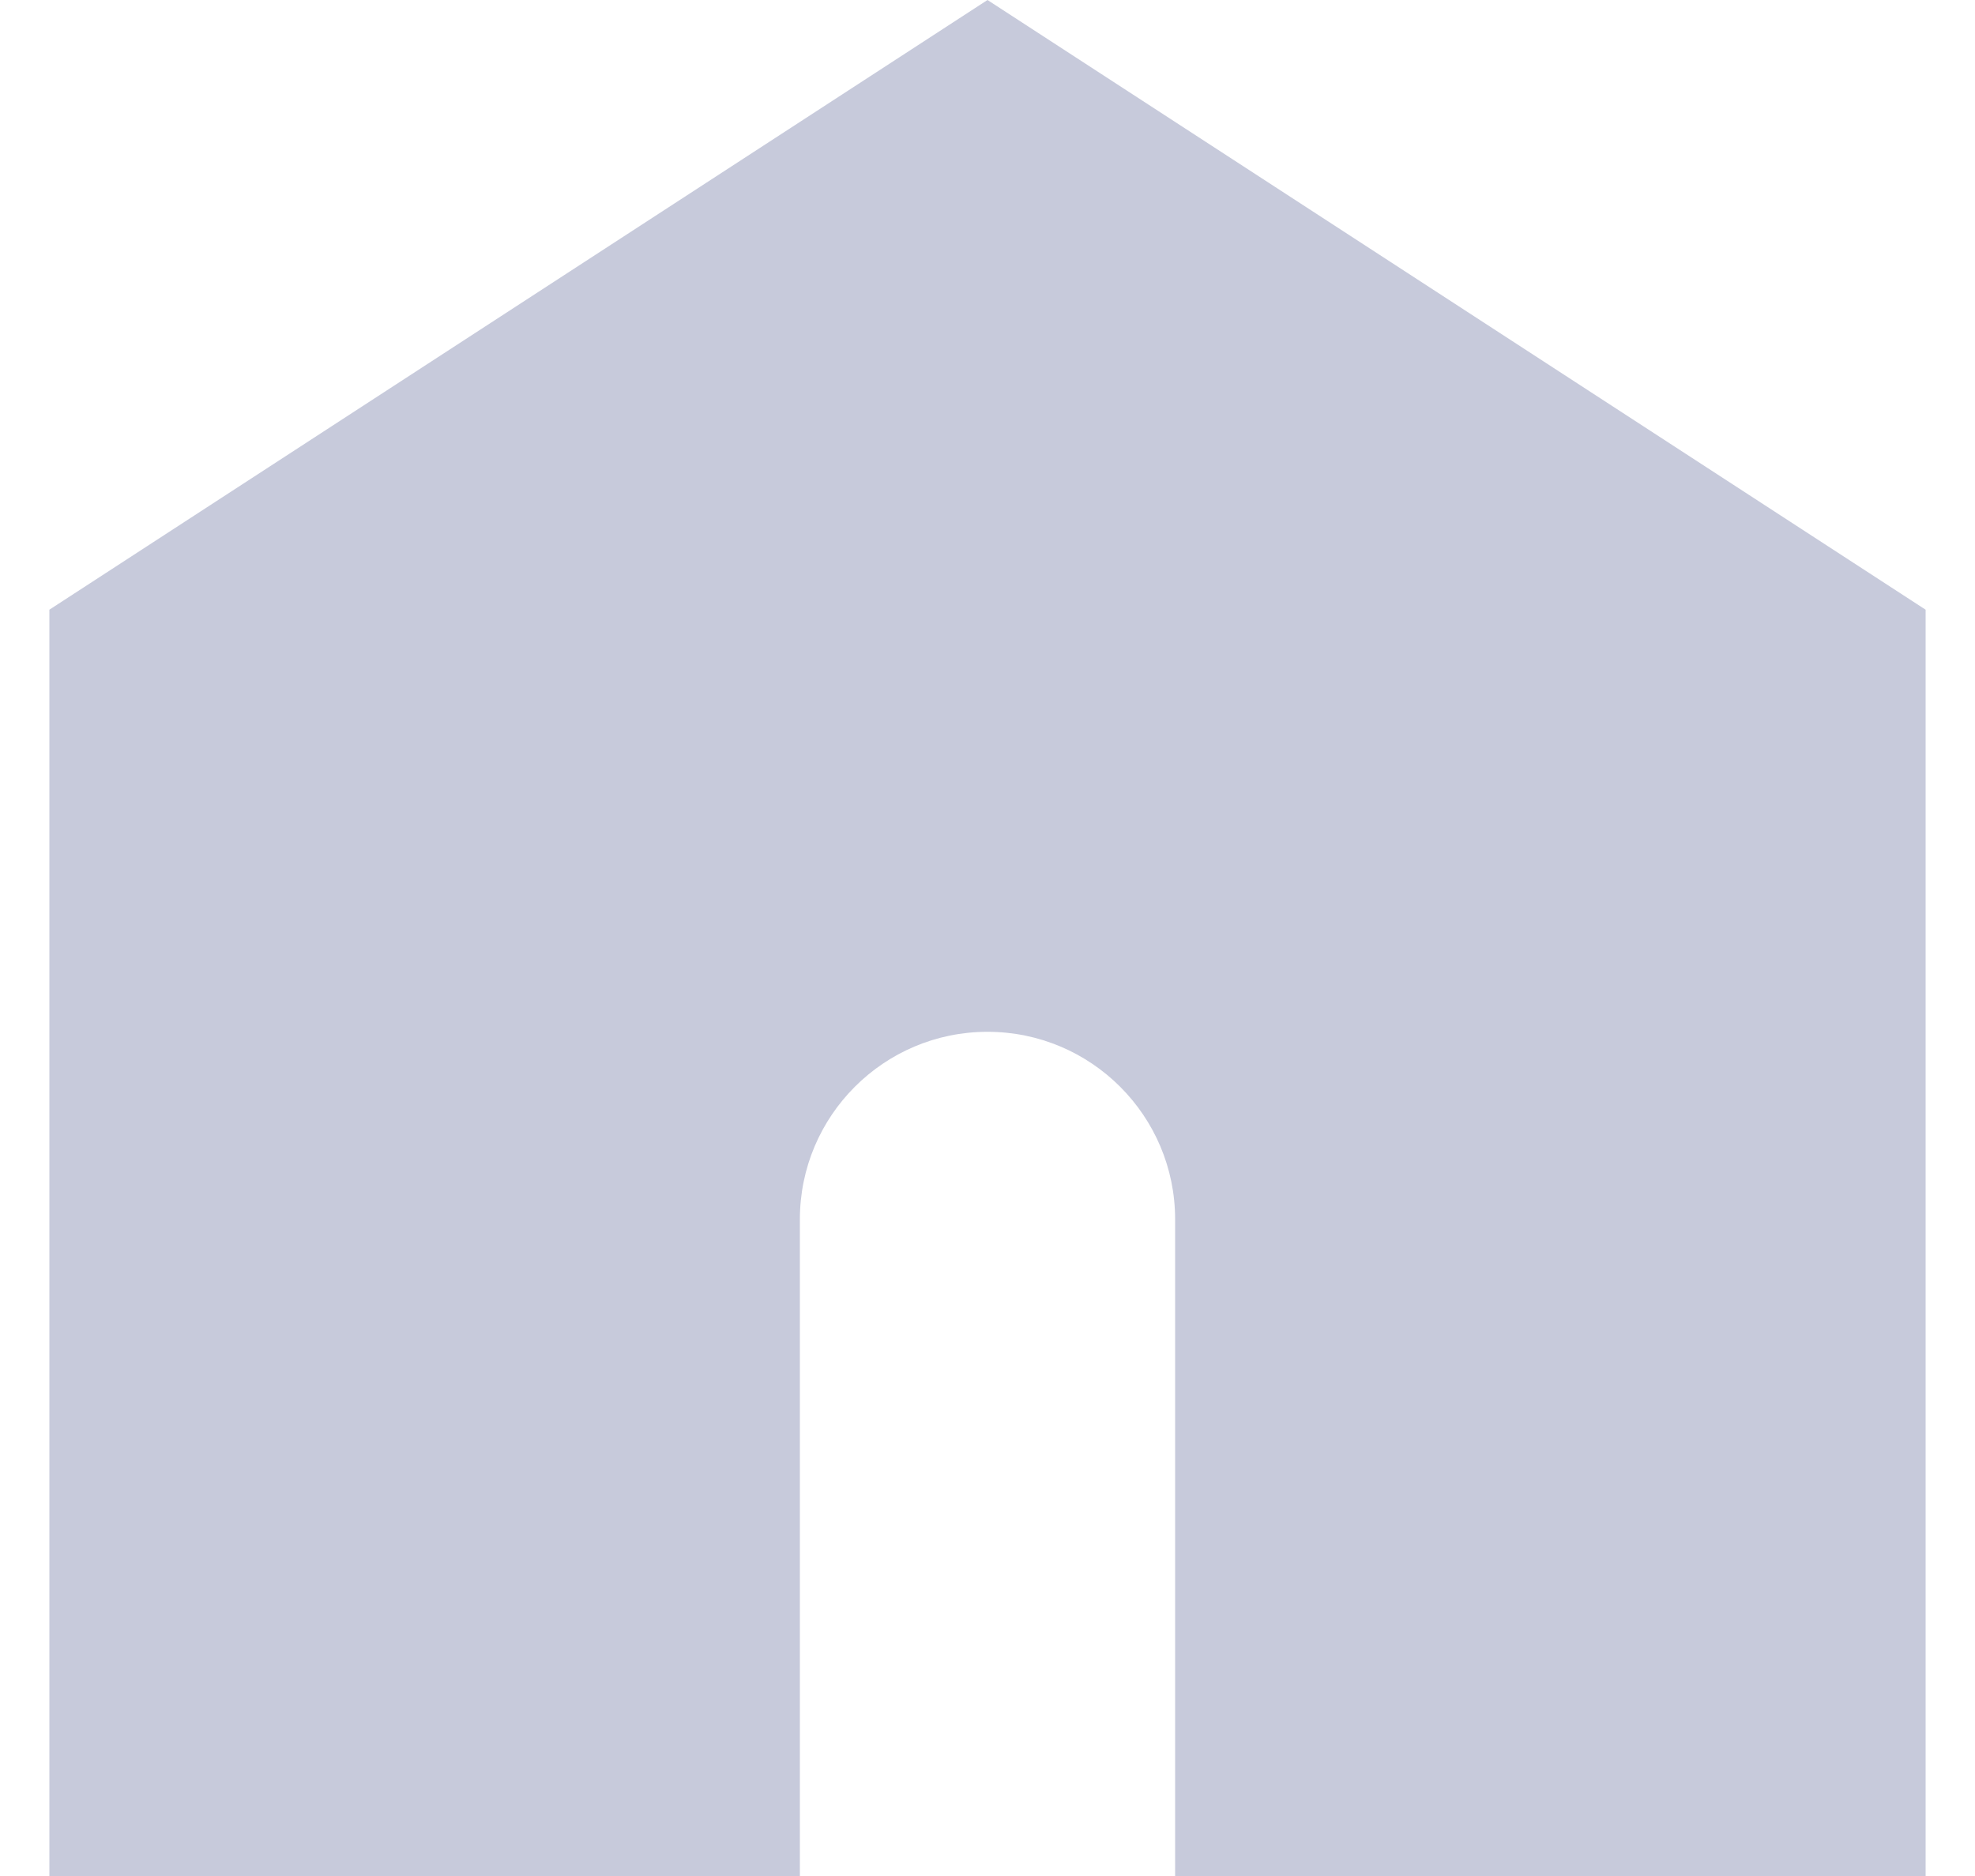 <svg width="20" height="19" viewBox="0 0 20 19" fill="none" xmlns="http://www.w3.org/2000/svg">
<path fill-rule="evenodd" clip-rule="evenodd" d="M10 0L0.5 6.175V19H8.1V12.35C8.1 11.301 8.951 10.45 10 10.45C11.049 10.45 11.9 11.301 11.9 12.35V19H19.5V6.175L10 0Z" fill="#C7CADB"/>
</svg>
